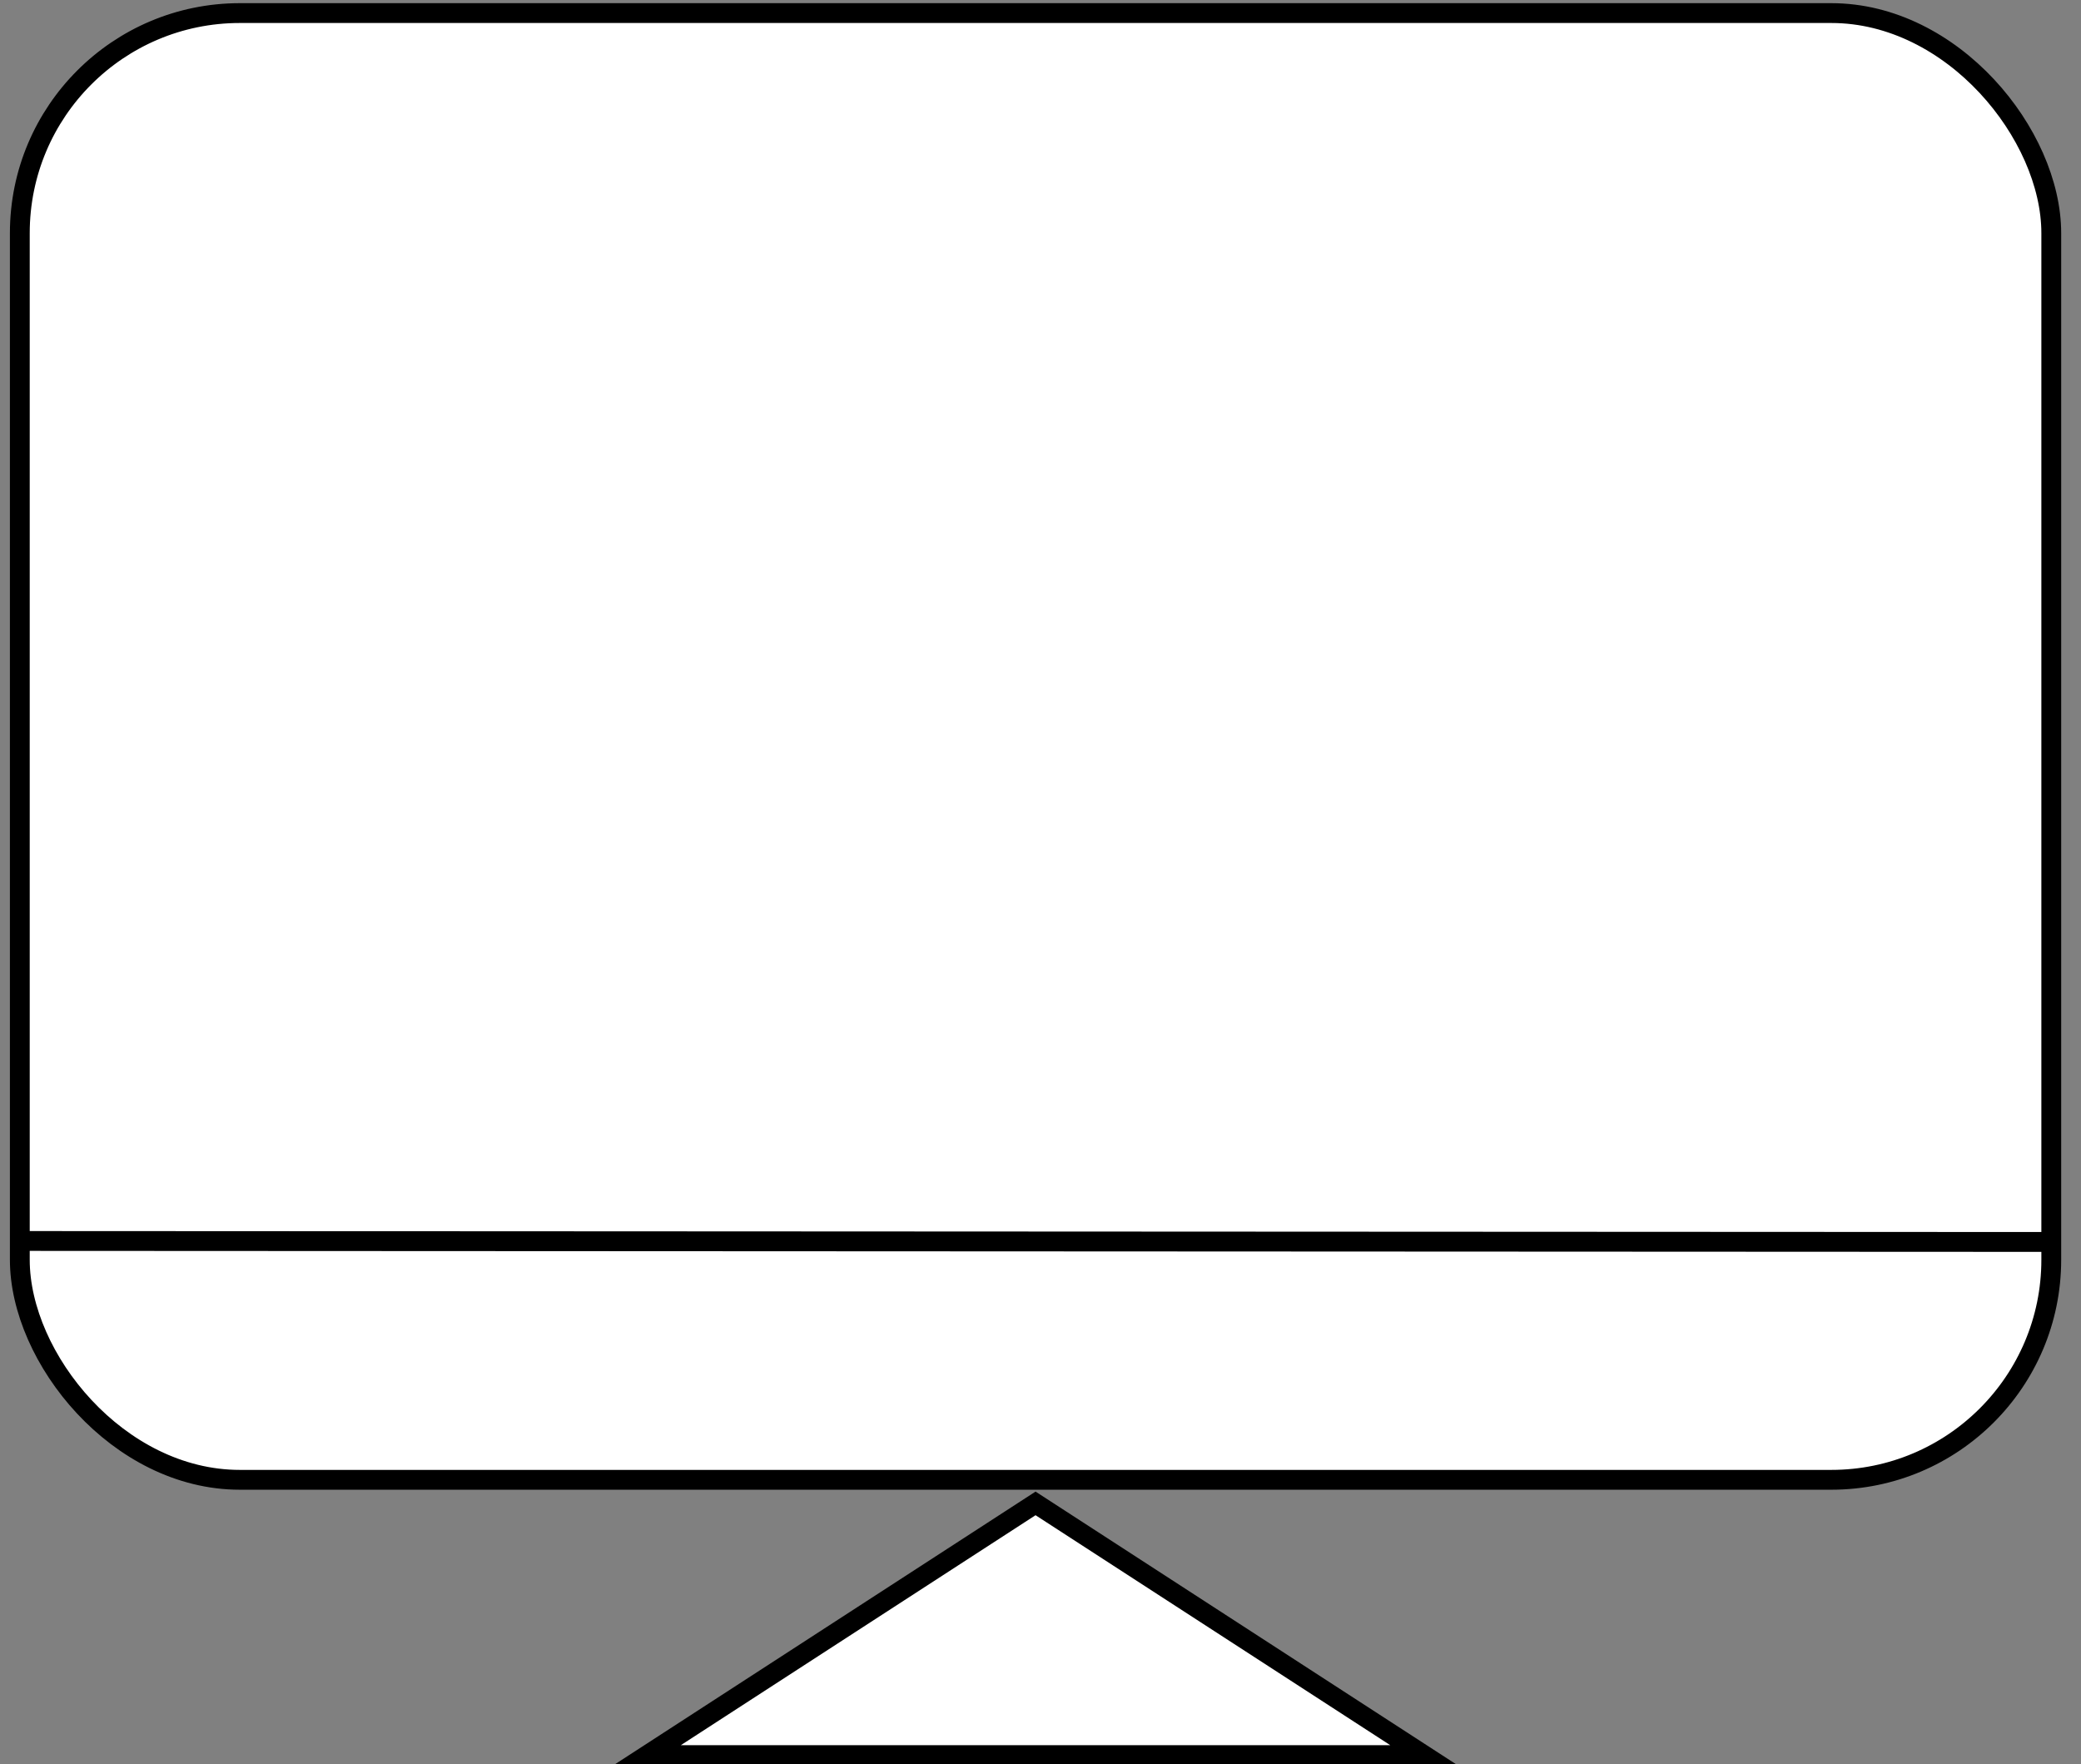 <?xml version="1.0" encoding="UTF-8"?>
<!-- Do not edit this file with editors other than diagrams.net -->
<!DOCTYPE svg PUBLIC "-//W3C//DTD SVG 1.1//EN" "http://www.w3.org/Graphics/SVG/1.1/DTD/svg11.dtd">
<svg xmlns="http://www.w3.org/2000/svg" xmlns:xlink="http://www.w3.org/1999/xlink" version="1.1" width="105px" height="89px" viewBox="-0.5 -0.5 105 89" content="&lt;mxfile host=&quot;app.diagrams.net&quot; modified=&quot;2023-02-22T06:28:20.939Z&quot; agent=&quot;5.0 (Windows NT 10.0; Win64; x64) AppleWebKit/537.36 (KHTML, like Gecko) Chrome/110.0.0.0 Safari/537.36&quot; etag=&quot;N7DV8Ih3YEZnVBemJArM&quot; version=&quot;20.8.21&quot; type=&quot;device&quot;&gt;&lt;diagram id=&quot;tTah_B4HUo7rbqYSyIKD&quot; name=&quot;Page-1&quot;&gt;xVXbjtsgEP0aP8ayjS/hsXF3t6p2q5WyVZ+JmdgoxESE3Pbriw3Edpxkt2ql8mJzZhiYc4bBQ/n6+CTJpnoRFLgXBfTooa9eFIVBEuhPg5wMkmTIAKVk1Dp1wJy9g1tp0R2jsB04KiG4YpshWIi6hkINMCKlOAzdloIPd92QEkbAvCB8jP5iVFUGnUZZh38DVlZu5zDFxrImztlmsq0IFYcehB48lEshlPlbH3PgDXmOF7Pu8Yb1fDAJtfrMgh+TRUmz4u198vb8LKYvP7/ny0mEYhNnT/jOpmyPq06OAyl2NYUmTOih2aFiCuYbUjTWg1ZdY5Vac2s+pxk0EyXFCnLBhWxDoaAd2rJknPfwx3ZovJSEMp2Rs9Wi1vvMxsna/PcgFRx7kE3+CcQalDxpF2uNYuwnZtHJIaEfpgY6dOKGQeQcq560mWWK2Ioqzzt0pOsfy/sfaZB8rAHU9EtTzh0lPc47gYJLBThZAJ+RYlW2TtcoNy5CUpAXrG9XoIrqqpYUlmTH1Rl3l6M5jiKyBPUKkmmCQDa1wurShrklPPBFe+hGUKbv3z3RgQ4u7VjynpquAfWldJgEThTbD6/6NX3tDq+C6ZPcqSgUIF/3vDQNwjCO03QYcSt2sgAbpH9TL+KiJBpHTXA3smFcy/dl3LYYz6T8TX2mH9enkozUZTP7Pw1CCqWlFLVGJjj4Rx0Dxz7CyRS5kX1C7H4jifws6FYjFI1LEWE/nKY4STHCMZ6Gd4rwRpPR0+4RMZp3TzF6+A0=&lt;/diagram&gt;&lt;/mxfile&gt;"><rect x="-0.5" y="-0.5" width="105" height="89" fill="#808080" stroke="none"/><defs/><g><rect x="0.5" y="0.16" width="102.5" height="74" rx="11.1" ry="11.1" fill="#ffffff" stroke="#000000" pointer-events="all"/><path d="M 0.5 62.11 L 103 62.16" fill="none" stroke="rgb(0, 0, 0)" stroke-miterlimit="10" pointer-events="stroke"/><path d="M 45.4 62.11 L 58.1 81.7 L 45.4 101.29 Z" fill="#ffffff" stroke="#000000" stroke-miterlimit="10" transform="rotate(-90,51.75,81.7)" pointer-events="all"/></g></svg>